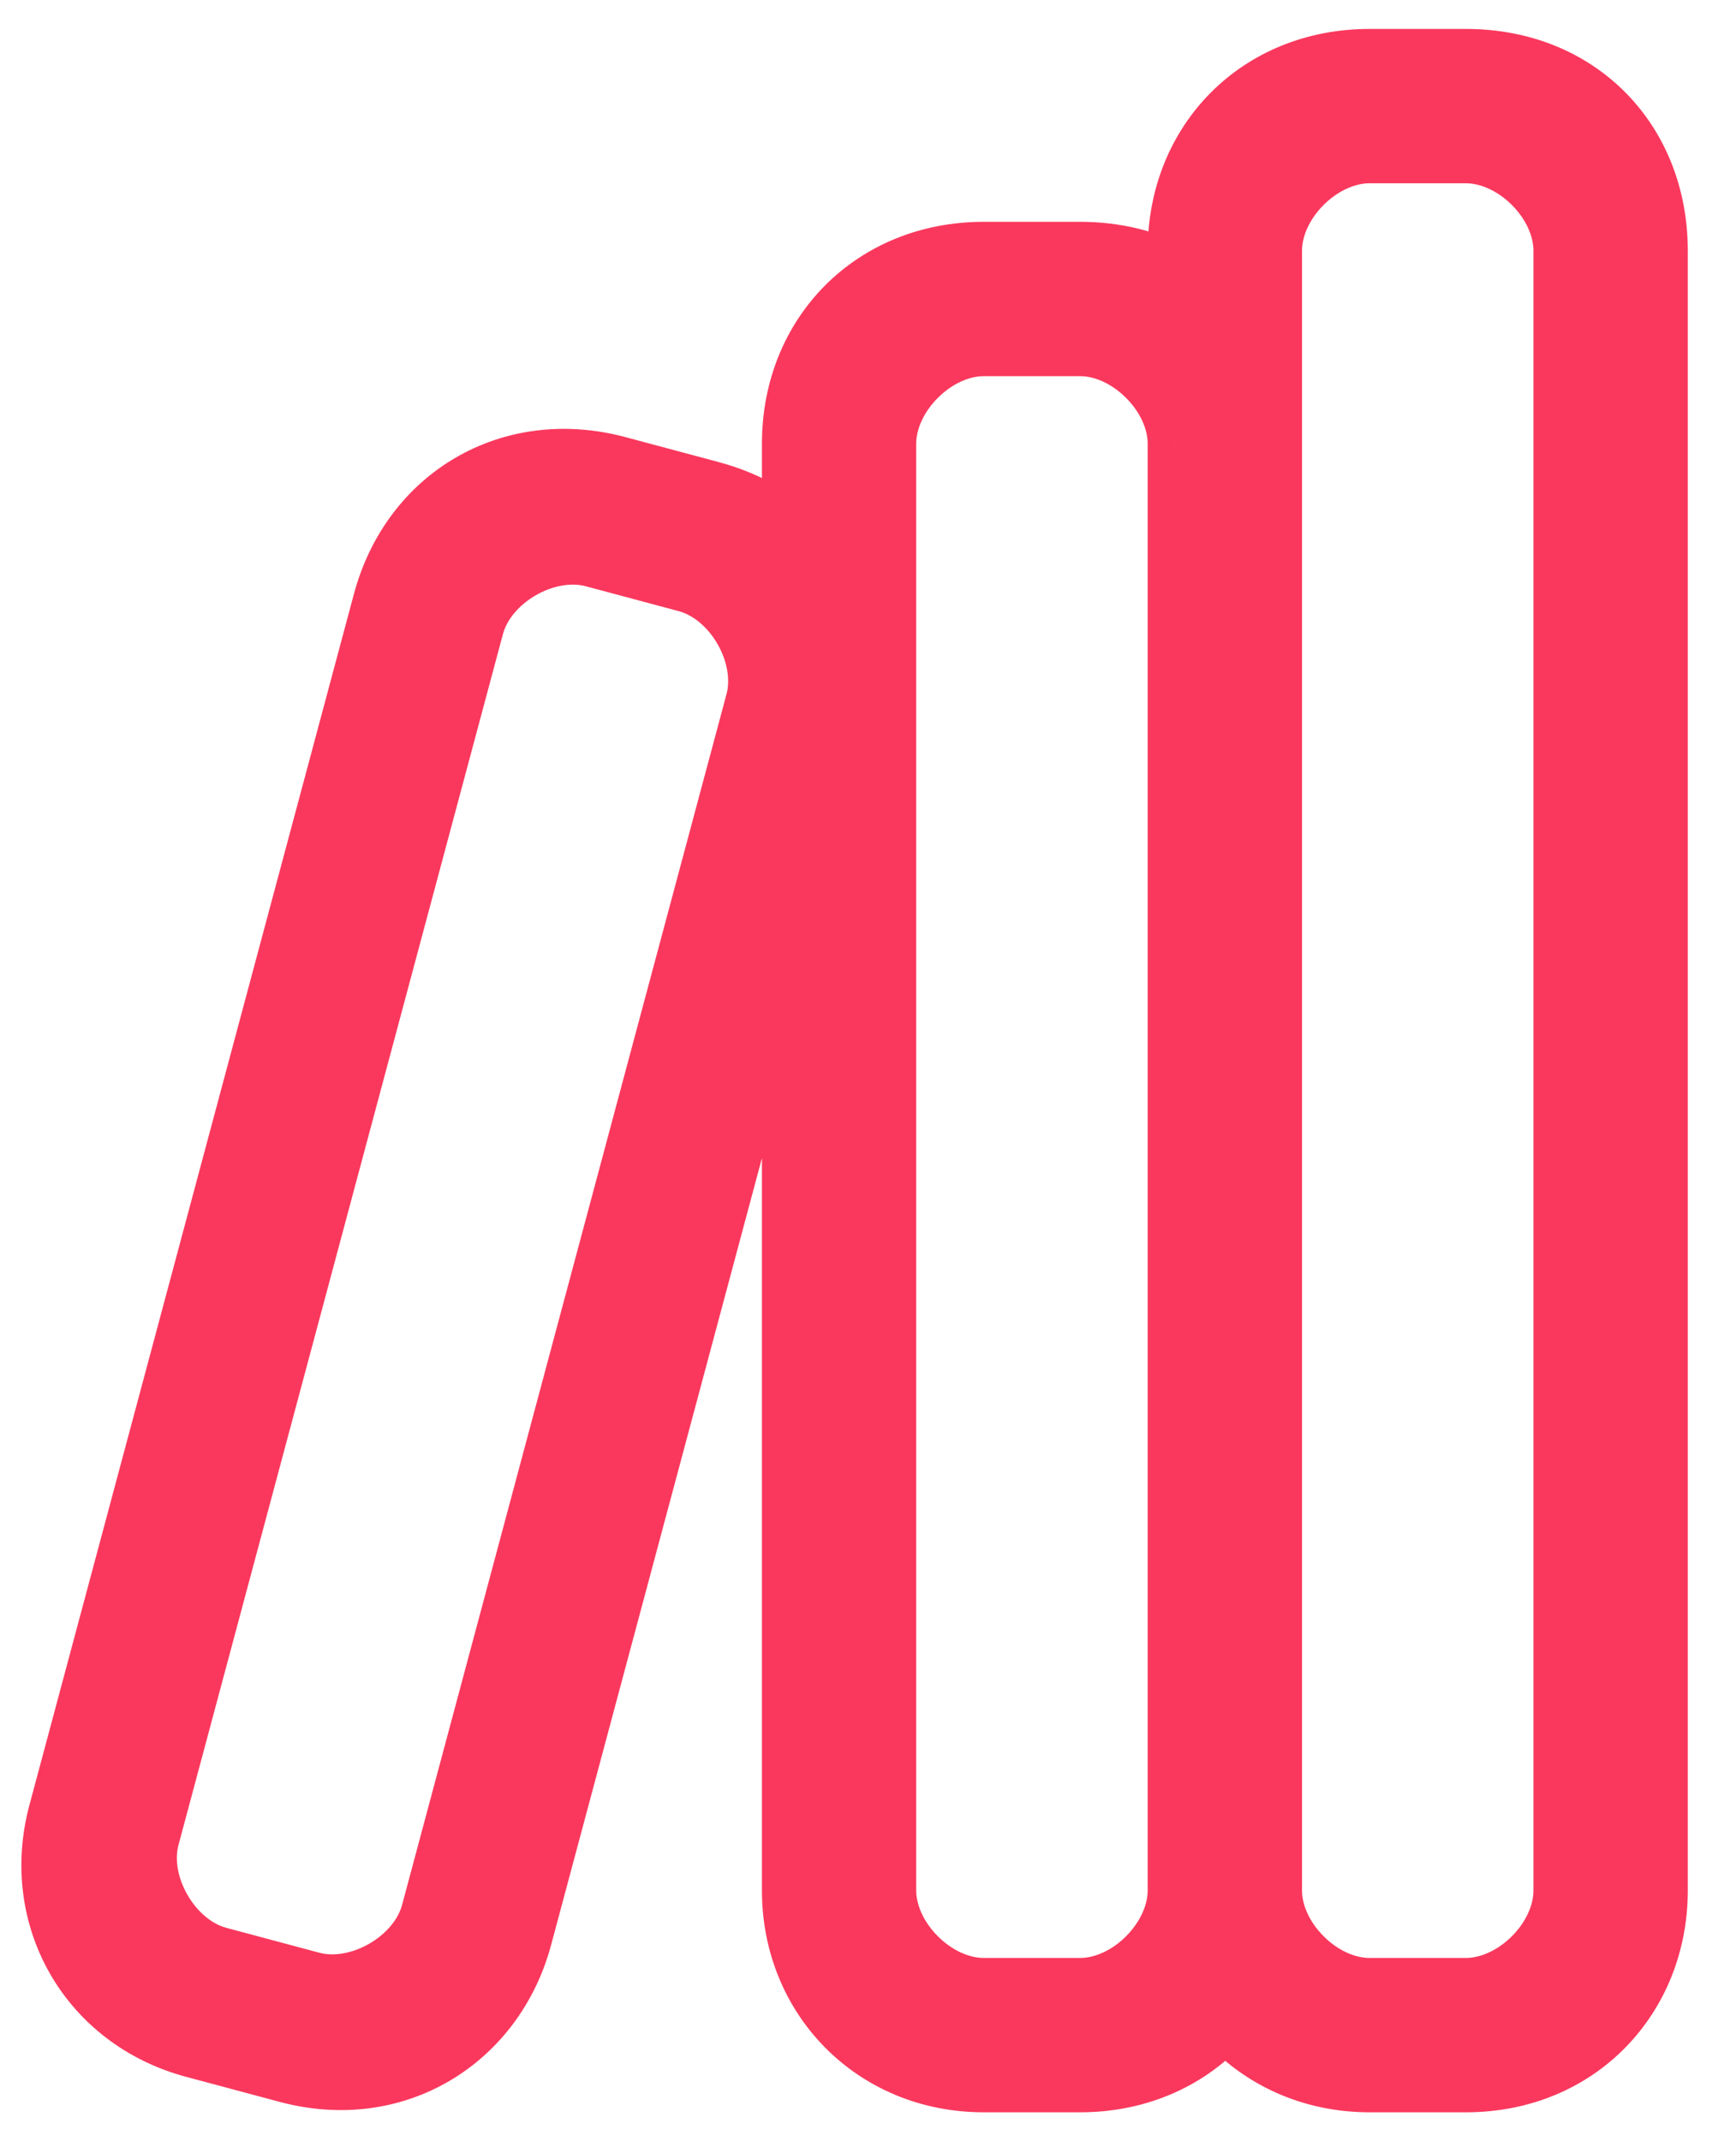 <svg width="30" height="37" viewBox="0 0 30 37" fill="none" xmlns="http://www.w3.org/2000/svg">
<mask id="path-1-outside-1" maskUnits="userSpaceOnUse" x="-0.13" y="0" width="30" height="37" fill="black">
<rect fill="white" x="-0.13" width="30" height="37"/>
<path fill-rule="evenodd" clip-rule="evenodd" d="M23.667 36H25.333C27.287 36 28.667 34.522 28.667 32.667V4.333C28.667 2.419 27.287 1 25.333 1H23.667C21.74 1 20.333 2.432 20.333 4.333V4.736C19.853 4.478 19.289 4.333 18.667 4.333H17C15.073 4.333 13.667 5.766 13.667 7.667V9.172C13.291 8.855 12.829 8.612 12.291 8.468L10.682 8.037C8.82 7.538 7.091 8.558 6.599 10.394L0.991 31.322C0.506 33.133 1.512 34.913 3.348 35.405L4.958 35.836C6.845 36.342 8.56 35.271 9.041 33.479L13.667 16.215V32.667C13.667 34.542 15.099 36 17 36H18.667C19.704 36 20.579 35.583 21.172 34.915C21.773 35.586 22.653 36 23.667 36ZM20.333 7.664V32.667C20.333 32.668 20.333 32.669 20.333 32.669C20.332 33.502 19.499 34.333 18.667 34.333H17C16.167 34.333 15.333 33.5 15.333 32.667V7.667C15.333 6.833 16.167 6 17 6H18.667C19.499 6 20.331 6.831 20.333 7.664ZM22 32.669C22.001 33.501 22.834 34.333 23.667 34.333H25.333C26.167 34.333 27 33.5 27 32.667V4.333C27 3.5 26.167 2.667 25.333 2.667H23.667C22.833 2.667 22 3.5 22 4.333V7.663C22 7.664 22 7.665 22 7.667L22 32.667L22 32.667C22 32.667 22 32.668 22 32.669ZM8.209 10.825L2.601 31.754C2.386 32.559 2.975 33.579 3.78 33.795L5.39 34.226C6.195 34.442 7.215 33.853 7.431 33.048L13.039 12.119C13.254 11.314 12.665 10.294 11.86 10.078L10.25 9.647C9.445 9.431 8.425 10.02 8.209 10.825Z"/>
</mask>
<path fill-rule="evenodd" clip-rule="evenodd" d="M23.667 36H25.333C27.287 36 28.667 34.522 28.667 32.667V4.333C28.667 2.419 27.287 1 25.333 1H23.667C21.74 1 20.333 2.432 20.333 4.333V4.736C19.853 4.478 19.289 4.333 18.667 4.333H17C15.073 4.333 13.667 5.766 13.667 7.667V9.172C13.291 8.855 12.829 8.612 12.291 8.468L10.682 8.037C8.82 7.538 7.091 8.558 6.599 10.394L0.991 31.322C0.506 33.133 1.512 34.913 3.348 35.405L4.958 35.836C6.845 36.342 8.56 35.271 9.041 33.479L13.667 16.215V32.667C13.667 34.542 15.099 36 17 36H18.667C19.704 36 20.579 35.583 21.172 34.915C21.773 35.586 22.653 36 23.667 36ZM20.333 7.664V32.667C20.333 32.668 20.333 32.669 20.333 32.669C20.332 33.502 19.499 34.333 18.667 34.333H17C16.167 34.333 15.333 33.5 15.333 32.667V7.667C15.333 6.833 16.167 6 17 6H18.667C19.499 6 20.331 6.831 20.333 7.664ZM22 32.669C22.001 33.501 22.834 34.333 23.667 34.333H25.333C26.167 34.333 27 33.5 27 32.667V4.333C27 3.5 26.167 2.667 25.333 2.667H23.667C22.833 2.667 22 3.5 22 4.333V7.663C22 7.664 22 7.665 22 7.667L22 32.667L22 32.667C22 32.667 22 32.668 22 32.669ZM8.209 10.825L2.601 31.754C2.386 32.559 2.975 33.579 3.78 33.795L5.39 34.226C6.195 34.442 7.215 33.853 7.431 33.048L13.039 12.119C13.254 11.314 12.665 10.294 11.86 10.078L10.25 9.647C9.445 9.431 8.425 10.02 8.209 10.825Z" fill="#FA385D"/>
<path d="M20.333 4.736L20.096 5.176L20.833 5.573V4.736H20.333ZM13.667 9.172L13.344 9.554L14.167 10.248V9.172H13.667ZM12.291 8.468L12.162 8.951L12.291 8.468ZM10.682 8.037L10.552 8.52L10.682 8.037ZM6.599 10.394L6.116 10.264L6.599 10.394ZM0.991 31.322L1.474 31.452L1.474 31.452L0.991 31.322ZM3.348 35.405L3.219 35.888H3.219L3.348 35.405ZM4.958 35.836L4.829 36.319L4.958 35.836ZM9.041 33.479L8.558 33.35H8.558L9.041 33.479ZM13.667 16.215H14.167L13.184 16.085L13.667 16.215ZM13.667 32.667L14.167 32.667V32.667H13.667ZM21.172 34.915L21.545 34.581L21.171 34.163L20.798 34.583L21.172 34.915ZM20.333 7.664H20.833L20.833 7.662L20.333 7.664ZM20.333 32.669L20.833 32.67V32.669H20.333ZM22 32.669H21.5V32.669L22 32.669ZM22 7.667H22.5H22ZM22 32.667H21.5V32.684L21.501 32.702L22 32.667ZM22 32.667H22.5V32.649L22.499 32.631L22 32.667ZM2.601 31.754L3.084 31.883L2.601 31.754ZM8.209 10.825L8.692 10.955L8.209 10.825ZM3.78 33.795L3.65 34.278H3.65L3.78 33.795ZM5.39 34.226L5.26 34.709H5.26L5.39 34.226ZM7.431 33.048L6.948 32.918H6.948L7.431 33.048ZM13.039 12.119L12.556 11.99L13.039 12.119ZM11.86 10.078L11.731 10.561L11.86 10.078ZM10.25 9.647L10.38 9.164H10.38L10.25 9.647ZM25.333 35.5H23.667V36.5H25.333V35.5ZM28.167 32.667C28.167 34.256 27.001 35.5 25.333 35.5V36.5C27.572 36.5 29.167 34.789 29.167 32.667H28.167ZM28.167 4.333V32.667H29.167V4.333H28.167ZM25.333 1.5C27.006 1.5 28.167 2.692 28.167 4.333H29.167C29.167 2.147 27.567 0.5 25.333 0.5V1.5ZM23.667 1.5H25.333V0.5H23.667V1.5ZM20.833 4.333C20.833 2.706 22.018 1.5 23.667 1.5V0.5C21.461 0.5 19.833 2.159 19.833 4.333H20.833ZM20.833 4.736V4.333H19.833V4.736H20.833ZM20.57 4.296C20.014 3.996 19.367 3.833 18.667 3.833V4.833C19.211 4.833 19.693 4.959 20.096 5.176L20.57 4.296ZM18.667 3.833H17V4.833H18.667V3.833ZM17 3.833C14.794 3.833 13.167 5.492 13.167 7.667H14.167C14.167 6.039 15.352 4.833 17 4.833V3.833ZM13.167 7.667V9.172H14.167V7.667H13.167ZM13.989 8.79C13.555 8.423 13.025 8.147 12.421 7.985L12.162 8.951C12.632 9.077 13.028 9.287 13.344 9.554L13.989 8.79ZM12.421 7.985L10.811 7.554L10.552 8.52L12.162 8.951L12.421 7.985ZM10.811 7.554C8.68 6.983 6.679 8.164 6.116 10.264L7.082 10.523C7.503 8.951 8.96 8.093 10.552 8.52L10.811 7.554ZM6.116 10.264L0.508 31.193L1.474 31.452L7.082 10.523L6.116 10.264ZM0.508 31.193C-0.048 33.268 1.113 35.324 3.219 35.888L3.478 34.922C1.911 34.502 1.06 32.999 1.474 31.452L0.508 31.193ZM3.219 35.888L4.829 36.319L5.088 35.353L3.478 34.922L3.219 35.888ZM4.829 36.319C6.991 36.899 8.974 35.658 9.524 33.608L8.558 33.35C8.146 34.885 6.698 35.785 5.088 35.353L4.829 36.319ZM9.524 33.608L14.15 16.344L13.184 16.085L8.558 33.35L9.524 33.608ZM13.167 16.215V32.667H14.167V16.215H13.167ZM13.167 32.667C13.167 34.815 14.82 36.5 17 36.5V35.5C15.378 35.5 14.167 34.268 14.167 32.667L13.167 32.667ZM17 36.5H18.667V35.5H17V36.5ZM18.667 36.5C19.843 36.5 20.856 36.025 21.546 35.247L20.798 34.583C20.302 35.142 19.564 35.5 18.667 35.5V36.5ZM23.667 35.5C22.794 35.5 22.05 35.145 21.545 34.581L20.8 35.248C21.497 36.026 22.513 36.5 23.667 36.5V35.5ZM20.833 32.667V7.664H19.833V32.667H20.833ZM20.833 32.669C20.833 32.669 20.833 32.668 20.833 32.667C20.833 32.667 20.833 32.667 20.833 32.667H19.833C19.833 32.667 19.833 32.668 19.833 32.669C19.833 32.669 19.833 32.669 19.833 32.669H20.833ZM19.833 32.668C19.833 32.922 19.7 33.218 19.458 33.46C19.216 33.702 18.92 33.833 18.667 33.833V34.833C19.245 34.833 19.782 34.549 20.165 34.167C20.547 33.785 20.832 33.249 20.833 32.67L19.833 32.668ZM18.667 33.833H17V34.833H18.667V33.833ZM17 33.833C16.746 33.833 16.45 33.701 16.208 33.459C15.965 33.217 15.833 32.921 15.833 32.667H14.833C14.833 33.246 15.118 33.783 15.501 34.166C15.883 34.549 16.421 34.833 17 34.833V33.833ZM15.833 32.667V7.667H14.833V32.667H15.833ZM15.833 7.667C15.833 7.413 15.965 7.117 16.208 6.874C16.45 6.632 16.746 6.5 17 6.5V5.5C16.421 5.5 15.883 5.785 15.501 6.167C15.118 6.55 14.833 7.087 14.833 7.667H15.833ZM17 6.5H18.667V5.5H17V6.5ZM18.667 6.5C18.92 6.5 19.216 6.632 19.458 6.874C19.7 7.115 19.833 7.411 19.833 7.665L20.833 7.662C20.832 7.084 20.547 6.548 20.165 6.166C19.782 5.784 19.245 5.5 18.667 5.5V6.5ZM21.5 32.669C21.501 33.248 21.786 33.785 22.168 34.167C22.551 34.549 23.088 34.833 23.667 34.833V33.833C23.413 33.833 23.117 33.702 22.875 33.459C22.633 33.218 22.5 32.922 22.5 32.668L21.5 32.669ZM23.667 34.833H25.333V33.833H23.667V34.833ZM25.333 34.833C25.913 34.833 26.45 34.549 26.833 34.166C27.215 33.783 27.5 33.246 27.5 32.667H26.5C26.5 32.921 26.368 33.217 26.126 33.459C25.883 33.701 25.587 33.833 25.333 33.833V34.833ZM27.5 32.667V4.333H26.5V32.667H27.5ZM27.5 4.333C27.5 3.754 27.215 3.217 26.833 2.834C26.45 2.451 25.913 2.167 25.333 2.167V3.167C25.587 3.167 25.883 3.299 26.126 3.541C26.368 3.783 26.5 4.079 26.5 4.333H27.5ZM25.333 2.167H23.667V3.167H25.333V2.167ZM23.667 2.167C23.087 2.167 22.55 2.451 22.167 2.834C21.785 3.217 21.5 3.754 21.5 4.333H22.5C22.5 4.079 22.632 3.783 22.874 3.541C23.117 3.299 23.413 3.167 23.667 3.167V2.167ZM21.5 4.333V7.663H22.5V4.333H21.5ZM22.5 7.667C22.5 7.666 22.5 7.665 22.5 7.664C22.5 7.664 22.5 7.663 22.5 7.663H21.5C21.5 7.664 21.5 7.664 21.5 7.665C21.5 7.666 21.5 7.666 21.5 7.667H22.5ZM22.5 32.667L22.5 7.667H21.5L21.5 32.667H22.5ZM22.499 32.631L22.499 32.631L21.501 32.702L21.501 32.702L22.499 32.631ZM22.5 32.669C22.5 32.669 22.5 32.669 22.5 32.669C22.5 32.669 22.5 32.669 22.5 32.669C22.5 32.669 22.5 32.669 22.5 32.669C22.5 32.669 22.5 32.669 22.5 32.669C22.5 32.669 22.5 32.669 22.5 32.669V32.669C22.5 32.669 22.5 32.669 22.5 32.669C22.5 32.669 22.5 32.669 22.5 32.669C22.5 32.669 22.5 32.669 22.5 32.669C22.5 32.669 22.5 32.669 22.5 32.669C22.5 32.669 22.5 32.669 22.5 32.669C22.5 32.669 22.5 32.669 22.5 32.669C22.5 32.669 22.5 32.669 22.5 32.669C22.5 32.669 22.5 32.669 22.5 32.669C22.5 32.669 22.5 32.669 22.5 32.669C22.5 32.669 22.5 32.669 22.5 32.669C22.5 32.669 22.5 32.669 22.5 32.669V32.669C22.5 32.669 22.5 32.669 22.5 32.669C22.5 32.669 22.5 32.669 22.5 32.669C22.5 32.669 22.5 32.669 22.5 32.669C22.5 32.669 22.5 32.669 22.5 32.669C22.5 32.669 22.5 32.669 22.5 32.669C22.5 32.669 22.5 32.669 22.5 32.669C22.5 32.669 22.5 32.669 22.5 32.669C22.5 32.669 22.5 32.669 22.5 32.669C22.5 32.669 22.5 32.669 22.5 32.669C22.5 32.669 22.5 32.669 22.5 32.669C22.5 32.669 22.5 32.669 22.5 32.669V32.669C22.5 32.669 22.5 32.669 22.5 32.669C22.5 32.668 22.5 32.668 22.5 32.668C22.5 32.668 22.5 32.668 22.5 32.668C22.5 32.668 22.5 32.668 22.5 32.668C22.5 32.668 22.5 32.668 22.5 32.668C22.5 32.668 22.5 32.668 22.5 32.668C22.5 32.668 22.5 32.668 22.5 32.668C22.5 32.668 22.5 32.668 22.5 32.668C22.5 32.668 22.5 32.668 22.5 32.668C22.5 32.668 22.5 32.668 22.5 32.668C22.5 32.668 22.5 32.668 22.5 32.668V32.668C22.5 32.668 22.5 32.668 22.5 32.668C22.5 32.668 22.5 32.668 22.5 32.668C22.5 32.668 22.5 32.668 22.5 32.668C22.5 32.668 22.5 32.668 22.5 32.668C22.5 32.668 22.5 32.668 22.5 32.668C22.5 32.668 22.5 32.668 22.5 32.668C22.5 32.668 22.5 32.668 22.5 32.668C22.5 32.668 22.5 32.668 22.5 32.668C22.5 32.668 22.5 32.668 22.5 32.668C22.5 32.668 22.5 32.668 22.5 32.668C22.5 32.668 22.5 32.668 22.5 32.668V32.668C22.5 32.668 22.5 32.668 22.5 32.668C22.5 32.668 22.5 32.668 22.5 32.668C22.5 32.668 22.5 32.668 22.5 32.668C22.5 32.668 22.5 32.668 22.5 32.668C22.5 32.668 22.5 32.668 22.5 32.668C22.5 32.668 22.5 32.668 22.5 32.668C22.5 32.668 22.5 32.668 22.5 32.668C22.5 32.668 22.5 32.668 22.5 32.668C22.5 32.668 22.5 32.668 22.5 32.668C22.5 32.668 22.5 32.668 22.5 32.668C22.5 32.668 22.5 32.668 22.5 32.668V32.668C22.5 32.668 22.5 32.668 22.5 32.668C22.5 32.668 22.5 32.668 22.5 32.668C22.5 32.668 22.5 32.668 22.5 32.668C22.5 32.668 22.5 32.668 22.5 32.668C22.5 32.668 22.5 32.668 22.5 32.668C22.5 32.668 22.5 32.668 22.5 32.668C22.5 32.668 22.5 32.668 22.5 32.668C22.5 32.668 22.5 32.668 22.5 32.668C22.5 32.668 22.5 32.668 22.5 32.668C22.5 32.668 22.5 32.668 22.5 32.668C22.5 32.668 22.5 32.668 22.5 32.668V32.668C22.5 32.668 22.5 32.668 22.5 32.668C22.5 32.668 22.5 32.668 22.5 32.668C22.5 32.668 22.5 32.668 22.5 32.668C22.5 32.668 22.5 32.668 22.5 32.668C22.5 32.668 22.5 32.668 22.5 32.668C22.5 32.668 22.5 32.668 22.5 32.668C22.5 32.668 22.5 32.668 22.5 32.668C22.5 32.668 22.5 32.668 22.5 32.668C22.5 32.668 22.5 32.668 22.5 32.668C22.5 32.668 22.5 32.668 22.5 32.668C22.5 32.668 22.5 32.668 22.5 32.668V32.668C22.5 32.668 22.5 32.668 22.5 32.668C22.5 32.668 22.5 32.668 22.5 32.668C22.5 32.668 22.5 32.668 22.5 32.668C22.5 32.668 22.5 32.668 22.5 32.668C22.5 32.668 22.5 32.668 22.5 32.668C22.5 32.668 22.5 32.668 22.5 32.668C22.5 32.668 22.5 32.668 22.5 32.668C22.5 32.668 22.5 32.668 22.5 32.668C22.5 32.668 22.5 32.668 22.5 32.668C22.5 32.668 22.5 32.668 22.5 32.668C22.5 32.668 22.5 32.668 22.5 32.668V32.668C22.5 32.668 22.5 32.668 22.5 32.668C22.5 32.668 22.5 32.668 22.5 32.668C22.5 32.668 22.5 32.668 22.5 32.668C22.5 32.668 22.5 32.668 22.5 32.668C22.5 32.668 22.5 32.668 22.5 32.668C22.5 32.668 22.5 32.668 22.5 32.668C22.5 32.668 22.5 32.668 22.5 32.668C22.5 32.668 22.5 32.668 22.5 32.668C22.5 32.668 22.5 32.668 22.5 32.668C22.5 32.668 22.5 32.668 22.5 32.668C22.5 32.668 22.5 32.668 22.5 32.668V32.668C22.5 32.668 22.5 32.668 22.5 32.668C22.5 32.668 22.5 32.668 22.5 32.668C22.5 32.668 22.5 32.668 22.5 32.668C22.5 32.668 22.5 32.668 22.5 32.668C22.5 32.668 22.5 32.668 22.5 32.668C22.5 32.668 22.5 32.668 22.5 32.668C22.5 32.668 22.5 32.668 22.5 32.668C22.5 32.668 22.5 32.668 22.5 32.668C22.5 32.668 22.5 32.668 22.5 32.668C22.5 32.668 22.5 32.668 22.5 32.668C22.5 32.668 22.5 32.668 22.5 32.668V32.668C22.5 32.668 22.5 32.668 22.5 32.668C22.5 32.668 22.5 32.668 22.5 32.668C22.5 32.668 22.5 32.668 22.5 32.668C22.5 32.668 22.5 32.668 22.5 32.668C22.5 32.668 22.5 32.668 22.5 32.668C22.5 32.668 22.5 32.668 22.5 32.668C22.5 32.668 22.5 32.668 22.5 32.668C22.5 32.668 22.5 32.668 22.5 32.668C22.5 32.668 22.5 32.668 22.5 32.668C22.5 32.668 22.5 32.668 22.5 32.668V32.668C22.5 32.668 22.5 32.668 22.5 32.668C22.5 32.668 22.5 32.668 22.5 32.668C22.5 32.668 22.5 32.668 22.5 32.668C22.5 32.668 22.5 32.668 22.5 32.668C22.5 32.668 22.5 32.668 22.5 32.668C22.5 32.668 22.5 32.668 22.5 32.668C22.5 32.668 22.5 32.668 22.5 32.668C22.5 32.668 22.5 32.668 22.5 32.668C22.5 32.668 22.5 32.668 22.5 32.668C22.5 32.668 22.5 32.668 22.5 32.668C22.5 32.668 22.5 32.668 22.5 32.668V32.668C22.5 32.668 22.5 32.668 22.5 32.668C22.5 32.668 22.5 32.668 22.5 32.668C22.5 32.668 22.5 32.668 22.5 32.668C22.5 32.668 22.5 32.668 22.5 32.668C22.5 32.668 22.5 32.668 22.5 32.668C22.5 32.668 22.5 32.668 22.5 32.668C22.5 32.668 22.5 32.668 22.5 32.668C22.5 32.668 22.5 32.668 22.5 32.668C22.5 32.668 22.5 32.668 22.5 32.668C22.5 32.668 22.5 32.668 22.5 32.668C22.5 32.668 22.5 32.668 22.5 32.668V32.668C22.5 32.668 22.5 32.668 22.5 32.668C22.5 32.668 22.5 32.668 22.5 32.668C22.5 32.668 22.5 32.668 22.5 32.668C22.5 32.668 22.5 32.668 22.5 32.668C22.5 32.668 22.5 32.668 22.5 32.668C22.5 32.668 22.5 32.668 22.5 32.668C22.5 32.668 22.5 32.668 22.5 32.668C22.5 32.668 22.5 32.668 22.5 32.668C22.5 32.668 22.5 32.668 22.5 32.668C22.5 32.668 22.5 32.668 22.5 32.668C22.5 32.668 22.5 32.668 22.5 32.668V32.668C22.5 32.668 22.5 32.668 22.5 32.668C22.5 32.668 22.5 32.668 22.5 32.668C22.5 32.668 22.5 32.668 22.5 32.668C22.5 32.668 22.5 32.668 22.5 32.668C22.5 32.668 22.5 32.668 22.5 32.668C22.5 32.668 22.5 32.668 22.5 32.668C22.5 32.668 22.5 32.668 22.5 32.668C22.5 32.668 22.5 32.668 22.5 32.668C22.5 32.668 22.5 32.668 22.5 32.668C22.5 32.668 22.5 32.668 22.5 32.668C22.5 32.668 22.5 32.668 22.5 32.668V32.668C22.5 32.668 22.5 32.668 22.5 32.668C22.5 32.668 22.5 32.668 22.5 32.668C22.5 32.668 22.5 32.668 22.5 32.668C22.5 32.668 22.5 32.668 22.5 32.668C22.5 32.668 22.5 32.668 22.5 32.668C22.5 32.668 22.5 32.668 22.5 32.668C22.5 32.668 22.5 32.668 22.5 32.668C22.5 32.668 22.5 32.668 22.5 32.668C22.5 32.668 22.5 32.668 22.5 32.668C22.5 32.668 22.5 32.668 22.5 32.668C22.5 32.668 22.5 32.668 22.5 32.668V32.668C22.5 32.668 22.5 32.668 22.5 32.668C22.5 32.668 22.5 32.668 22.5 32.668C22.5 32.668 22.5 32.668 22.5 32.668C22.5 32.668 22.5 32.668 22.5 32.668C22.5 32.668 22.5 32.668 22.5 32.668C22.5 32.668 22.5 32.668 22.5 32.668C22.5 32.668 22.5 32.668 22.5 32.668C22.5 32.668 22.5 32.668 22.5 32.668C22.5 32.668 22.5 32.668 22.5 32.668C22.5 32.668 22.5 32.668 22.5 32.668C22.5 32.668 22.5 32.668 22.5 32.668V32.668C22.5 32.668 22.5 32.668 22.5 32.668C22.5 32.668 22.5 32.668 22.5 32.668C22.5 32.668 22.5 32.668 22.5 32.668C22.5 32.668 22.5 32.668 22.5 32.668C22.5 32.668 22.5 32.668 22.5 32.668C22.5 32.668 22.5 32.668 22.5 32.668C22.5 32.668 22.5 32.668 22.5 32.668C22.5 32.668 22.5 32.668 22.5 32.668C22.5 32.668 22.5 32.668 22.5 32.668C22.5 32.668 22.5 32.668 22.5 32.668C22.5 32.668 22.5 32.668 22.5 32.668V32.668C22.5 32.668 22.5 32.668 22.5 32.668C22.5 32.668 22.5 32.668 22.5 32.668C22.5 32.668 22.5 32.668 22.5 32.668C22.5 32.668 22.5 32.668 22.5 32.668C22.5 32.668 22.5 32.668 22.5 32.668C22.5 32.668 22.5 32.668 22.5 32.668C22.5 32.668 22.5 32.668 22.5 32.668C22.5 32.668 22.5 32.668 22.5 32.668C22.5 32.668 22.5 32.668 22.5 32.668C22.5 32.668 22.5 32.668 22.5 32.668C22.5 32.668 22.5 32.668 22.5 32.668V32.668C22.5 32.668 22.5 32.668 22.5 32.668C22.5 32.668 22.5 32.668 22.5 32.668C22.5 32.668 22.5 32.668 22.5 32.668C22.5 32.668 22.5 32.668 22.5 32.668C22.5 32.668 22.5 32.668 22.5 32.668C22.5 32.668 22.5 32.668 22.5 32.668C22.5 32.668 22.5 32.668 22.5 32.668C22.5 32.668 22.5 32.668 22.5 32.668C22.5 32.668 22.5 32.668 22.5 32.668C22.5 32.668 22.5 32.668 22.5 32.668C22.5 32.668 22.5 32.668 22.5 32.668V32.668C22.5 32.668 22.5 32.668 22.5 32.668C22.5 32.668 22.5 32.668 22.5 32.668C22.5 32.668 22.5 32.668 22.5 32.668C22.5 32.668 22.5 32.668 22.5 32.668C22.5 32.668 22.5 32.668 22.5 32.668C22.5 32.668 22.5 32.668 22.5 32.668C22.5 32.668 22.5 32.668 22.5 32.668C22.5 32.668 22.5 32.668 22.5 32.668C22.5 32.668 22.5 32.668 22.5 32.668C22.5 32.668 22.5 32.668 22.5 32.668V32.668C22.5 32.668 22.5 32.668 22.5 32.668C22.5 32.668 22.5 32.668 22.5 32.668C22.5 32.668 22.5 32.668 22.5 32.668C22.5 32.668 22.5 32.668 22.5 32.668C22.5 32.668 22.5 32.668 22.5 32.668C22.5 32.668 22.5 32.668 22.5 32.668C22.5 32.668 22.5 32.668 22.5 32.668C22.5 32.668 22.5 32.668 22.5 32.668C22.5 32.668 22.5 32.668 22.5 32.668C22.5 32.668 22.5 32.668 22.5 32.668C22.5 32.668 22.5 32.668 22.5 32.668V32.668C22.5 32.668 22.5 32.668 22.5 32.668C22.5 32.668 22.5 32.668 22.5 32.668C22.5 32.668 22.5 32.668 22.5 32.668C22.5 32.668 22.5 32.668 22.5 32.668C22.5 32.668 22.5 32.668 22.5 32.668C22.5 32.668 22.5 32.668 22.5 32.668C22.5 32.668 22.5 32.668 22.5 32.668C22.5 32.668 22.5 32.668 22.5 32.668C22.5 32.668 22.5 32.668 22.5 32.668C22.5 32.668 22.5 32.667 22.5 32.667C22.5 32.667 22.5 32.667 22.5 32.667V32.667C22.5 32.667 22.5 32.667 22.5 32.667C22.5 32.667 22.5 32.667 22.5 32.667C22.5 32.667 22.5 32.667 22.5 32.667C22.5 32.667 22.5 32.667 22.5 32.667C22.5 32.667 22.5 32.667 22.5 32.667C22.5 32.667 22.5 32.667 22.5 32.667C22.5 32.667 22.5 32.667 22.5 32.667C22.5 32.667 22.5 32.667 22.5 32.667C22.5 32.667 22.5 32.667 22.5 32.667C22.5 32.667 22.5 32.667 22.5 32.667C22.5 32.667 22.5 32.667 22.5 32.667V32.667C22.5 32.667 22.5 32.667 22.5 32.667C22.5 32.667 22.5 32.667 22.5 32.667C22.5 32.667 22.5 32.667 22.5 32.667C22.5 32.667 22.5 32.667 22.5 32.667C22.5 32.667 22.5 32.667 22.5 32.667C22.5 32.667 22.5 32.667 22.5 32.667C22.5 32.667 22.5 32.667 22.5 32.667C22.5 32.667 22.5 32.667 22.5 32.667C22.5 32.667 22.5 32.667 22.5 32.667C22.5 32.667 22.5 32.667 22.5 32.667C22.5 32.667 22.5 32.667 22.5 32.667V32.667C22.5 32.667 22.5 32.667 22.5 32.667C22.5 32.667 22.5 32.667 22.5 32.667C22.5 32.667 22.5 32.667 22.5 32.667C22.5 32.667 22.5 32.667 22.5 32.667C22.5 32.667 22.5 32.667 22.5 32.667C22.5 32.667 22.5 32.667 22.5 32.667C22.5 32.667 22.5 32.667 22.5 32.667C22.5 32.667 22.5 32.667 22.5 32.667C22.5 32.667 22.5 32.667 22.5 32.667C22.5 32.667 22.5 32.667 22.5 32.667C22.5 32.667 22.5 32.667 22.5 32.667V32.667C22.5 32.667 22.5 32.667 22.5 32.667C22.5 32.667 22.5 32.667 22.5 32.667C22.5 32.667 22.5 32.667 22.5 32.667C22.5 32.667 22.5 32.667 22.5 32.667C22.5 32.667 22.5 32.667 22.5 32.667C22.5 32.667 22.5 32.667 22.5 32.667C22.5 32.667 22.5 32.667 22.5 32.667C22.5 32.667 22.5 32.667 22.5 32.667C22.5 32.667 22.5 32.667 22.5 32.667C22.5 32.667 22.5 32.667 22.5 32.667C22.5 32.667 22.5 32.667 22.5 32.667V32.667C22.5 32.667 22.5 32.667 22.5 32.667C22.5 32.667 22.5 32.667 22.5 32.667C22.5 32.667 22.5 32.667 22.5 32.667C22.5 32.667 22.5 32.667 22.5 32.667C22.5 32.667 22.5 32.667 22.5 32.667C22.5 32.667 22.5 32.667 22.5 32.667C22.5 32.667 22.5 32.667 22.5 32.667C22.5 32.667 22.5 32.667 22.5 32.667C22.5 32.667 22.5 32.667 22.5 32.667C22.5 32.667 22.5 32.667 22.5 32.667C22.5 32.667 22.5 32.667 22.5 32.667V32.667C22.5 32.667 22.5 32.667 22.5 32.667C22.5 32.667 22.5 32.667 22.5 32.667C22.5 32.667 22.5 32.667 22.5 32.667C22.5 32.667 22.5 32.667 22.5 32.667C22.5 32.667 22.5 32.667 22.5 32.667C22.5 32.667 22.5 32.667 22.5 32.667C22.5 32.667 22.5 32.667 22.5 32.667C22.5 32.667 22.5 32.667 22.5 32.667C22.5 32.667 22.5 32.667 22.5 32.667C22.5 32.667 22.5 32.667 22.5 32.667C22.5 32.667 22.5 32.667 22.5 32.667V32.667C22.5 32.667 22.5 32.667 22.5 32.667C22.5 32.667 22.5 32.667 22.5 32.667C22.5 32.667 22.5 32.667 22.5 32.667C22.5 32.667 22.5 32.667 22.5 32.667C22.5 32.667 22.5 32.667 22.5 32.667C22.5 32.667 22.5 32.667 22.5 32.667C22.5 32.667 22.5 32.667 22.5 32.667C22.5 32.667 22.5 32.667 22.5 32.667C22.5 32.667 22.5 32.667 22.5 32.667C22.5 32.667 22.5 32.667 22.5 32.667C22.5 32.667 22.5 32.667 22.5 32.667V32.667C22.5 32.667 22.5 32.667 22.5 32.667C22.5 32.667 22.5 32.667 22.5 32.667C22.5 32.667 22.5 32.667 22.5 32.667C22.5 32.667 22.5 32.667 22.5 32.667C22.5 32.667 22.5 32.667 22.5 32.667C22.5 32.667 22.5 32.667 22.5 32.667C22.5 32.667 22.5 32.667 22.5 32.667C22.5 32.667 22.5 32.667 22.5 32.667C22.5 32.667 22.5 32.667 22.5 32.667C22.5 32.667 22.5 32.667 22.5 32.667C22.5 32.667 22.5 32.667 22.5 32.667V32.667C22.5 32.667 22.5 32.667 22.5 32.667C22.5 32.667 22.5 32.667 22.5 32.667C22.5 32.667 22.5 32.667 22.5 32.667C22.5 32.667 22.5 32.667 22.5 32.667C22.5 32.667 22.5 32.667 22.5 32.667C22.5 32.667 22.5 32.667 22.5 32.667C22.5 32.667 22.5 32.667 22.5 32.667C22.5 32.667 22.5 32.667 22.5 32.667C22.5 32.667 22.5 32.667 22.5 32.667C22.5 32.667 22.5 32.667 22.5 32.667V32.667C22.5 32.667 22.5 32.667 22.5 32.667C22.5 32.667 22.5 32.667 22.5 32.667C22.5 32.667 22.5 32.667 22.5 32.667C22.5 32.667 22.5 32.667 22.5 32.667C22.5 32.667 22.5 32.667 22.5 32.667C22.5 32.667 22.5 32.667 22.5 32.667C22.5 32.667 22.5 32.667 22.5 32.667C22.5 32.667 22.5 32.667 22.5 32.667C22.5 32.667 22.5 32.667 22.5 32.667C22.5 32.667 22.5 32.667 22.5 32.667C22.5 32.667 22.5 32.667 22.5 32.667V32.667C22.5 32.667 22.5 32.667 22.5 32.667C22.5 32.667 22.5 32.667 22.5 32.667C22.5 32.667 22.5 32.667 22.5 32.667C22.5 32.667 22.5 32.667 22.5 32.667C22.5 32.667 22.5 32.667 22.5 32.667C22.5 32.667 22.5 32.667 22.5 32.667C22.5 32.667 22.5 32.667 22.5 32.667C22.5 32.667 22.5 32.667 22.5 32.667C22.5 32.667 22.5 32.667 22.5 32.667C22.5 32.667 22.5 32.667 22.5 32.667C22.5 32.667 22.5 32.667 22.5 32.667V32.667C22.5 32.667 22.5 32.667 22.5 32.667C22.5 32.667 22.5 32.667 22.5 32.667C22.5 32.667 22.5 32.667 22.5 32.667C22.5 32.667 22.5 32.667 22.5 32.667C22.5 32.667 22.5 32.667 22.5 32.667C22.5 32.667 22.5 32.667 22.5 32.667C22.5 32.667 22.5 32.667 22.5 32.667C22.5 32.667 22.5 32.667 22.5 32.667C22.5 32.667 22.5 32.667 22.5 32.667C22.5 32.667 22.5 32.667 22.5 32.667C22.5 32.667 22.5 32.667 22.5 32.667V32.667C22.5 32.667 22.5 32.667 22.5 32.667C22.5 32.667 22.5 32.667 22.5 32.667C22.5 32.667 22.5 32.667 22.5 32.667C22.5 32.667 22.5 32.667 22.5 32.667C22.5 32.667 22.5 32.667 22.5 32.667C22.5 32.667 22.5 32.667 22.5 32.667C22.5 32.667 22.5 32.667 22.5 32.667C22.5 32.667 22.5 32.667 22.5 32.667C22.5 32.667 22.5 32.667 22.5 32.667C22.5 32.667 22.5 32.667 22.5 32.667C22.5 32.667 22.5 32.667 22.5 32.667V32.667C22.5 32.667 22.5 32.667 22.5 32.667C22.5 32.667 22.5 32.667 22.5 32.667C22.5 32.667 22.5 32.667 22.5 32.667C22.5 32.667 22.5 32.667 22.5 32.667C22.5 32.667 22.5 32.667 22.5 32.667C22.5 32.667 22.5 32.667 22.5 32.667C22.5 32.667 22.5 32.667 22.5 32.667C22.5 32.667 22.5 32.667 22.5 32.667C22.5 32.667 22.5 32.667 22.5 32.667C22.5 32.667 22.5 32.667 22.5 32.667C22.5 32.667 22.5 32.667 22.5 32.667V32.667C22.5 32.667 22.5 32.667 22.5 32.667C22.5 32.667 22.5 32.667 22.5 32.667C22.5 32.667 22.5 32.667 22.5 32.667C22.5 32.667 22.5 32.667 22.5 32.667C22.5 32.667 22.5 32.667 22.5 32.667C22.5 32.667 22.5 32.667 22.5 32.667C22.5 32.667 22.5 32.667 22.5 32.667C22.5 32.667 22.5 32.667 22.5 32.667C22.5 32.667 22.5 32.667 22.5 32.667C22.5 32.667 22.5 32.667 22.5 32.667C22.5 32.667 22.5 32.667 22.5 32.667V32.667C22.5 32.667 22.5 32.667 22.5 32.667C22.5 32.667 22.5 32.667 22.5 32.667C22.5 32.667 22.5 32.667 22.5 32.667C22.5 32.667 22.5 32.667 22.5 32.667C22.5 32.667 22.5 32.667 22.5 32.667C22.5 32.667 22.5 32.667 22.5 32.667C22.5 32.667 22.5 32.667 22.5 32.667C22.5 32.667 22.5 32.667 22.5 32.667C22.5 32.667 22.5 32.667 22.5 32.667C22.5 32.667 22.5 32.667 22.5 32.667C22.5 32.667 22.5 32.667 22.5 32.667V32.667C22.5 32.667 22.5 32.667 22.5 32.667C22.5 32.667 22.5 32.667 22.5 32.667C22.5 32.667 22.5 32.667 22.5 32.667C22.5 32.667 22.5 32.667 22.5 32.667C22.5 32.667 22.5 32.667 22.5 32.667C22.5 32.667 22.5 32.667 22.5 32.667C22.5 32.667 22.5 32.667 22.5 32.667C22.5 32.667 22.5 32.667 22.5 32.667C22.5 32.667 22.5 32.667 22.5 32.667C22.5 32.667 22.5 32.667 22.5 32.667C22.5 32.667 22.5 32.667 22.5 32.667V32.667C22.5 32.667 22.5 32.667 22.5 32.667C22.5 32.667 22.5 32.667 22.5 32.667C22.5 32.667 22.5 32.667 22.5 32.667C22.5 32.667 22.5 32.667 22.5 32.667C22.5 32.667 22.5 32.667 22.5 32.667C22.5 32.667 22.5 32.667 22.5 32.667C22.5 32.667 22.5 32.667 22.5 32.667C22.5 32.667 22.5 32.667 22.5 32.667C22.5 32.667 22.5 32.667 22.5 32.667C22.5 32.667 22.5 32.667 22.5 32.667C22.5 32.667 22.5 32.667 22.5 32.667V32.667C22.5 32.667 22.5 32.667 22.5 32.667C22.5 32.667 22.5 32.667 22.5 32.667C22.5 32.667 22.5 32.667 22.5 32.667C22.5 32.667 22.5 32.667 22.5 32.667C22.5 32.667 22.5 32.667 22.5 32.667C22.5 32.667 22.5 32.667 22.5 32.667C22.5 32.667 22.5 32.667 22.5 32.667C22.5 32.667 22.5 32.667 22.5 32.667C22.5 32.667 22.5 32.667 22.5 32.667C22.5 32.667 22.5 32.667 22.5 32.667C22.5 32.667 22.5 32.667 22.5 32.667V32.667C22.5 32.667 22.5 32.667 22.5 32.667C22.5 32.667 22.5 32.667 22.5 32.667C22.5 32.667 22.5 32.667 22.5 32.667C22.5 32.667 22.5 32.667 22.5 32.667C22.5 32.667 22.5 32.667 22.5 32.667H21.5C21.5 32.667 21.5 32.667 21.5 32.667C21.5 32.667 21.5 32.667 21.5 32.667C21.5 32.667 21.5 32.667 21.5 32.667C21.5 32.667 21.5 32.667 21.5 32.667C21.5 32.667 21.5 32.667 21.5 32.667V32.667C21.5 32.667 21.5 32.667 21.5 32.667C21.5 32.667 21.5 32.667 21.5 32.667C21.5 32.667 21.5 32.667 21.5 32.667C21.5 32.667 21.5 32.667 21.5 32.667C21.5 32.667 21.5 32.667 21.5 32.667C21.5 32.667 21.5 32.667 21.5 32.667C21.5 32.667 21.5 32.667 21.5 32.667C21.5 32.667 21.5 32.667 21.5 32.667C21.5 32.667 21.5 32.667 21.5 32.667C21.5 32.667 21.5 32.667 21.5 32.667C21.5 32.667 21.5 32.667 21.5 32.667V32.667C21.5 32.667 21.5 32.667 21.5 32.667C21.5 32.667 21.5 32.667 21.5 32.667C21.5 32.667 21.5 32.667 21.5 32.667C21.5 32.667 21.5 32.667 21.5 32.667C21.5 32.667 21.5 32.667 21.5 32.667C21.5 32.667 21.5 32.667 21.5 32.667C21.5 32.667 21.5 32.667 21.5 32.667C21.5 32.667 21.5 32.667 21.5 32.667C21.5 32.667 21.5 32.667 21.5 32.667C21.5 32.667 21.5 32.667 21.5 32.667C21.5 32.667 21.5 32.667 21.5 32.667V32.667C21.5 32.667 21.5 32.667 21.5 32.667C21.5 32.667 21.5 32.667 21.5 32.667C21.5 32.667 21.5 32.667 21.5 32.667C21.5 32.667 21.5 32.667 21.5 32.667C21.5 32.667 21.5 32.667 21.5 32.667C21.5 32.667 21.5 32.667 21.5 32.667C21.5 32.667 21.5 32.667 21.5 32.667C21.5 32.667 21.5 32.667 21.5 32.667C21.5 32.667 21.5 32.667 21.5 32.667C21.5 32.667 21.5 32.667 21.5 32.667C21.5 32.667 21.5 32.667 21.5 32.667V32.667C21.5 32.667 21.5 32.667 21.5 32.667C21.5 32.667 21.5 32.667 21.5 32.667C21.5 32.667 21.5 32.667 21.5 32.667C21.5 32.667 21.5 32.667 21.5 32.667C21.5 32.667 21.5 32.667 21.5 32.667C21.5 32.667 21.5 32.667 21.5 32.667C21.5 32.667 21.5 32.667 21.5 32.667C21.5 32.667 21.5 32.667 21.5 32.667C21.5 32.667 21.5 32.667 21.5 32.667C21.5 32.667 21.5 32.667 21.5 32.667C21.5 32.667 21.5 32.667 21.5 32.667V32.667C21.5 32.667 21.5 32.667 21.5 32.667C21.5 32.667 21.5 32.667 21.5 32.667C21.5 32.667 21.5 32.667 21.5 32.667C21.5 32.667 21.5 32.667 21.5 32.667C21.5 32.667 21.5 32.667 21.5 32.667C21.5 32.667 21.5 32.667 21.5 32.667C21.5 32.667 21.5 32.667 21.5 32.667C21.5 32.667 21.5 32.667 21.5 32.667C21.5 32.667 21.5 32.667 21.5 32.667C21.5 32.667 21.5 32.667 21.5 32.667C21.5 32.667 21.5 32.667 21.5 32.667V32.667C21.5 32.667 21.5 32.667 21.5 32.667C21.5 32.667 21.5 32.667 21.5 32.667C21.5 32.667 21.5 32.667 21.5 32.667C21.5 32.667 21.5 32.667 21.5 32.667C21.5 32.667 21.5 32.667 21.5 32.667C21.5 32.667 21.5 32.667 21.5 32.667C21.5 32.667 21.5 32.667 21.5 32.667C21.5 32.667 21.5 32.667 21.5 32.667C21.5 32.667 21.5 32.667 21.5 32.667C21.5 32.667 21.5 32.667 21.5 32.667C21.5 32.667 21.5 32.667 21.5 32.667V32.667C21.5 32.667 21.5 32.667 21.5 32.667C21.5 32.667 21.5 32.667 21.5 32.667C21.5 32.667 21.5 32.667 21.5 32.667C21.5 32.667 21.5 32.667 21.5 32.667C21.5 32.667 21.5 32.667 21.5 32.667C21.5 32.667 21.5 32.667 21.5 32.667C21.5 32.667 21.5 32.667 21.5 32.667C21.5 32.667 21.5 32.667 21.5 32.667C21.5 32.667 21.5 32.667 21.5 32.667C21.5 32.667 21.5 32.667 21.5 32.667C21.5 32.667 21.5 32.667 21.5 32.667V32.667C21.5 32.667 21.5 32.667 21.5 32.667C21.5 32.667 21.5 32.667 21.5 32.667C21.5 32.667 21.5 32.667 21.5 32.667C21.5 32.667 21.5 32.667 21.5 32.667C21.5 32.667 21.5 32.667 21.5 32.667C21.5 32.667 21.5 32.667 21.5 32.667C21.5 32.667 21.5 32.667 21.5 32.667C21.5 32.667 21.5 32.667 21.5 32.667C21.5 32.667 21.5 32.667 21.5 32.667C21.5 32.667 21.5 32.667 21.5 32.667C21.5 32.667 21.5 32.667 21.5 32.667V32.667C21.5 32.667 21.5 32.667 21.5 32.667C21.5 32.667 21.5 32.667 21.5 32.667C21.5 32.667 21.5 32.667 21.5 32.667C21.5 32.667 21.5 32.667 21.5 32.667C21.5 32.667 21.5 32.667 21.5 32.667C21.5 32.667 21.5 32.667 21.5 32.667C21.5 32.667 21.5 32.667 21.5 32.667C21.5 32.667 21.5 32.667 21.5 32.667C21.5 32.667 21.5 32.667 21.5 32.667C21.5 32.667 21.5 32.667 21.5 32.667C21.5 32.667 21.5 32.667 21.5 32.667V32.667C21.5 32.667 21.5 32.667 21.5 32.667C21.5 32.667 21.5 32.667 21.5 32.667C21.5 32.667 21.5 32.667 21.5 32.667C21.5 32.667 21.5 32.667 21.5 32.667C21.5 32.667 21.5 32.667 21.5 32.667C21.5 32.667 21.5 32.667 21.5 32.667C21.5 32.667 21.5 32.667 21.5 32.667C21.5 32.667 21.5 32.667 21.5 32.667C21.5 32.667 21.5 32.667 21.5 32.667C21.5 32.667 21.5 32.667 21.5 32.667C21.5 32.667 21.5 32.667 21.5 32.667V32.667C21.5 32.667 21.5 32.667 21.5 32.667C21.5 32.667 21.5 32.667 21.5 32.667C21.5 32.667 21.5 32.667 21.5 32.667C21.5 32.667 21.5 32.667 21.5 32.667C21.5 32.667 21.5 32.667 21.5 32.667C21.5 32.667 21.5 32.667 21.5 32.667C21.5 32.667 21.5 32.667 21.5 32.667C21.5 32.667 21.5 32.667 21.5 32.667C21.5 32.667 21.5 32.667 21.5 32.667C21.5 32.667 21.5 32.667 21.5 32.667V32.667C21.5 32.667 21.5 32.667 21.5 32.667C21.5 32.667 21.5 32.667 21.5 32.667C21.5 32.667 21.5 32.667 21.5 32.667C21.5 32.667 21.5 32.667 21.5 32.667C21.5 32.667 21.5 32.667 21.5 32.667C21.5 32.667 21.5 32.667 21.5 32.667C21.5 32.667 21.5 32.667 21.5 32.667C21.5 32.667 21.5 32.667 21.5 32.667C21.5 32.667 21.5 32.667 21.5 32.667C21.5 32.667 21.5 32.667 21.5 32.667C21.5 32.667 21.5 32.667 21.5 32.667V32.667C21.5 32.667 21.5 32.667 21.5 32.667C21.5 32.667 21.5 32.667 21.5 32.667C21.5 32.667 21.5 32.667 21.5 32.667C21.5 32.667 21.5 32.667 21.5 32.667C21.5 32.667 21.5 32.667 21.5 32.667C21.5 32.667 21.5 32.667 21.5 32.667C21.5 32.667 21.5 32.667 21.5 32.667C21.5 32.667 21.5 32.667 21.5 32.667C21.5 32.667 21.5 32.667 21.5 32.667C21.5 32.667 21.5 32.667 21.5 32.667C21.5 32.667 21.5 32.667 21.5 32.667V32.667C21.5 32.667 21.5 32.667 21.5 32.667C21.5 32.667 21.5 32.667 21.5 32.667C21.5 32.667 21.5 32.667 21.5 32.667C21.5 32.667 21.5 32.667 21.5 32.667C21.5 32.667 21.5 32.667 21.5 32.667C21.5 32.667 21.5 32.667 21.5 32.667C21.5 32.667 21.5 32.667 21.5 32.667C21.5 32.667 21.5 32.667 21.5 32.667C21.5 32.667 21.5 32.667 21.5 32.667C21.5 32.667 21.5 32.667 21.5 32.667C21.5 32.667 21.5 32.667 21.5 32.667V32.667C21.5 32.667 21.5 32.667 21.5 32.667C21.5 32.667 21.5 32.667 21.5 32.667C21.5 32.667 21.5 32.667 21.5 32.667C21.5 32.667 21.5 32.667 21.5 32.667C21.5 32.667 21.5 32.667 21.5 32.667C21.5 32.667 21.5 32.667 21.5 32.667C21.5 32.667 21.5 32.667 21.5 32.667C21.5 32.667 21.5 32.667 21.5 32.667C21.5 32.667 21.5 32.667 21.5 32.667C21.5 32.667 21.5 32.667 21.5 32.667C21.5 32.667 21.5 32.667 21.5 32.667V32.667C21.5 32.667 21.5 32.667 21.5 32.667C21.5 32.667 21.5 32.667 21.5 32.667C21.5 32.667 21.5 32.667 21.5 32.667C21.5 32.667 21.5 32.667 21.5 32.667C21.5 32.667 21.5 32.667 21.5 32.667C21.5 32.667 21.5 32.667 21.5 32.667C21.5 32.667 21.5 32.667 21.5 32.667C21.5 32.667 21.5 32.667 21.5 32.667C21.5 32.667 21.5 32.667 21.5 32.667C21.5 32.667 21.5 32.667 21.5 32.667C21.5 32.667 21.5 32.667 21.5 32.667V32.667C21.5 32.667 21.5 32.667 21.5 32.667C21.5 32.667 21.5 32.667 21.5 32.667C21.5 32.667 21.5 32.667 21.5 32.667C21.5 32.667 21.5 32.667 21.5 32.667C21.5 32.667 21.5 32.667 21.5 32.667C21.5 32.667 21.5 32.667 21.5 32.667C21.5 32.667 21.5 32.667 21.5 32.667C21.5 32.667 21.5 32.667 21.5 32.667C21.5 32.667 21.5 32.667 21.5 32.667C21.5 32.667 21.5 32.667 21.5 32.667C21.5 32.667 21.5 32.667 21.5 32.667V32.667C21.5 32.667 21.5 32.667 21.5 32.667C21.5 32.667 21.5 32.667 21.5 32.667C21.5 32.667 21.5 32.667 21.5 32.667C21.5 32.667 21.5 32.667 21.5 32.667C21.5 32.667 21.5 32.667 21.5 32.667C21.5 32.667 21.5 32.667 21.5 32.667C21.5 32.667 21.5 32.667 21.5 32.667C21.5 32.667 21.5 32.667 21.5 32.667C21.5 32.667 21.5 32.667 21.5 32.667C21.5 32.667 21.5 32.667 21.5 32.667C21.5 32.667 21.5 32.667 21.5 32.667V32.667C21.5 32.667 21.5 32.667 21.5 32.667C21.5 32.667 21.5 32.667 21.5 32.667C21.5 32.667 21.5 32.667 21.5 32.667C21.5 32.667 21.5 32.667 21.5 32.667C21.5 32.667 21.5 32.667 21.5 32.667C21.5 32.667 21.5 32.667 21.5 32.667C21.5 32.667 21.5 32.667 21.5 32.667C21.5 32.667 21.5 32.667 21.5 32.667C21.5 32.667 21.5 32.667 21.5 32.667C21.5 32.667 21.5 32.667 21.5 32.667C21.5 32.667 21.5 32.667 21.5 32.667V32.667C21.5 32.667 21.5 32.667 21.5 32.667C21.5 32.667 21.5 32.668 21.5 32.668C21.5 32.668 21.5 32.668 21.5 32.668C21.5 32.668 21.5 32.668 21.5 32.668C21.5 32.668 21.5 32.668 21.5 32.668C21.5 32.668 21.5 32.668 21.5 32.668C21.5 32.668 21.5 32.668 21.5 32.668C21.5 32.668 21.5 32.668 21.5 32.668C21.5 32.668 21.5 32.668 21.5 32.668C21.5 32.668 21.5 32.668 21.5 32.668C21.5 32.668 21.5 32.668 21.5 32.668V32.668C21.5 32.668 21.5 32.668 21.5 32.668C21.5 32.668 21.5 32.668 21.5 32.668C21.5 32.668 21.5 32.668 21.5 32.668C21.5 32.668 21.5 32.668 21.5 32.668C21.5 32.668 21.5 32.668 21.5 32.668C21.5 32.668 21.5 32.668 21.5 32.668C21.5 32.668 21.5 32.668 21.5 32.668C21.5 32.668 21.5 32.668 21.5 32.668C21.5 32.668 21.5 32.668 21.5 32.668C21.5 32.668 21.5 32.668 21.5 32.668C21.5 32.668 21.5 32.668 21.5 32.668V32.668C21.5 32.668 21.5 32.668 21.5 32.668C21.5 32.668 21.5 32.668 21.5 32.668C21.5 32.668 21.5 32.668 21.5 32.668C21.5 32.668 21.5 32.668 21.5 32.668C21.5 32.668 21.5 32.668 21.5 32.668C21.5 32.668 21.5 32.668 21.5 32.668C21.5 32.668 21.5 32.668 21.5 32.668C21.5 32.668 21.5 32.668 21.5 32.668C21.5 32.668 21.5 32.668 21.5 32.668C21.5 32.668 21.5 32.668 21.5 32.668V32.668C21.5 32.668 21.5 32.668 21.5 32.668C21.5 32.668 21.5 32.668 21.5 32.668C21.5 32.668 21.5 32.668 21.5 32.668C21.5 32.668 21.5 32.668 21.5 32.668C21.5 32.668 21.5 32.668 21.5 32.668C21.5 32.668 21.5 32.668 21.5 32.668C21.5 32.668 21.5 32.668 21.5 32.668C21.5 32.668 21.5 32.668 21.5 32.668C21.5 32.668 21.5 32.668 21.5 32.668C21.5 32.668 21.5 32.668 21.5 32.668C21.5 32.668 21.5 32.668 21.5 32.668V32.668C21.5 32.668 21.5 32.668 21.5 32.668C21.5 32.668 21.5 32.668 21.5 32.668C21.5 32.668 21.5 32.668 21.5 32.668C21.5 32.668 21.5 32.668 21.5 32.668C21.5 32.668 21.5 32.668 21.5 32.668C21.5 32.668 21.5 32.668 21.5 32.668C21.5 32.668 21.5 32.668 21.5 32.668C21.5 32.668 21.5 32.668 21.5 32.668C21.5 32.668 21.5 32.668 21.5 32.668C21.5 32.668 21.5 32.668 21.5 32.668C21.5 32.668 21.5 32.668 21.5 32.668V32.668C21.5 32.668 21.5 32.668 21.5 32.668C21.5 32.668 21.5 32.668 21.5 32.668C21.5 32.668 21.5 32.668 21.5 32.668C21.5 32.668 21.5 32.668 21.5 32.668C21.5 32.668 21.5 32.668 21.5 32.668C21.5 32.668 21.5 32.668 21.5 32.668C21.5 32.668 21.5 32.668 21.5 32.668C21.5 32.668 21.5 32.668 21.5 32.668C21.5 32.668 21.5 32.668 21.5 32.668C21.5 32.668 21.5 32.668 21.5 32.668C21.5 32.668 21.5 32.668 21.5 32.668V32.668C21.5 32.668 21.5 32.668 21.5 32.668C21.5 32.668 21.5 32.668 21.5 32.668C21.5 32.668 21.5 32.668 21.5 32.668C21.5 32.668 21.5 32.668 21.5 32.668C21.5 32.668 21.5 32.668 21.5 32.668C21.5 32.668 21.5 32.668 21.5 32.668C21.5 32.668 21.5 32.668 21.5 32.668C21.5 32.668 21.5 32.668 21.5 32.668C21.5 32.668 21.5 32.668 21.5 32.668C21.5 32.668 21.5 32.668 21.5 32.668C21.5 32.668 21.5 32.668 21.5 32.668V32.668C21.5 32.668 21.5 32.668 21.5 32.668C21.5 32.668 21.5 32.668 21.5 32.668C21.5 32.668 21.5 32.668 21.5 32.668C21.5 32.668 21.5 32.668 21.5 32.668C21.5 32.668 21.5 32.668 21.5 32.668C21.5 32.668 21.5 32.668 21.5 32.668C21.5 32.668 21.5 32.668 21.5 32.668C21.5 32.668 21.5 32.668 21.5 32.668C21.5 32.668 21.5 32.668 21.5 32.668C21.5 32.668 21.5 32.668 21.5 32.668C21.5 32.668 21.5 32.668 21.5 32.668V32.668C21.5 32.668 21.5 32.668 21.5 32.668C21.5 32.668 21.5 32.668 21.5 32.668C21.5 32.668 21.5 32.668 21.5 32.668C21.5 32.668 21.5 32.668 21.5 32.668C21.5 32.668 21.5 32.668 21.5 32.668C21.5 32.668 21.5 32.668 21.5 32.668C21.5 32.668 21.5 32.668 21.5 32.668C21.5 32.668 21.5 32.668 21.5 32.668C21.5 32.668 21.5 32.668 21.5 32.668C21.5 32.668 21.5 32.668 21.5 32.668C21.5 32.668 21.5 32.668 21.5 32.668V32.668C21.5 32.668 21.5 32.668 21.5 32.668C21.5 32.668 21.5 32.668 21.5 32.668C21.5 32.668 21.5 32.668 21.5 32.668C21.5 32.668 21.5 32.668 21.5 32.668C21.5 32.668 21.5 32.668 21.5 32.668C21.5 32.668 21.5 32.668 21.5 32.668C21.5 32.668 21.5 32.668 21.5 32.668C21.5 32.668 21.5 32.668 21.5 32.668C21.5 32.668 21.5 32.668 21.5 32.668C21.5 32.668 21.5 32.668 21.5 32.668C21.5 32.668 21.5 32.668 21.5 32.668V32.668C21.5 32.668 21.5 32.668 21.5 32.668C21.5 32.668 21.5 32.668 21.5 32.668C21.5 32.668 21.5 32.668 21.5 32.668C21.5 32.668 21.5 32.668 21.5 32.668C21.5 32.668 21.5 32.668 21.5 32.668C21.5 32.668 21.5 32.668 21.5 32.668C21.5 32.668 21.5 32.668 21.5 32.668C21.5 32.668 21.5 32.668 21.5 32.668C21.5 32.668 21.5 32.668 21.5 32.668C21.5 32.668 21.5 32.668 21.5 32.668C21.5 32.668 21.5 32.668 21.5 32.668V32.668C21.5 32.668 21.5 32.668 21.5 32.668C21.5 32.668 21.5 32.668 21.5 32.668C21.5 32.668 21.5 32.668 21.5 32.668C21.5 32.668 21.5 32.668 21.5 32.668C21.5 32.668 21.5 32.668 21.5 32.668C21.5 32.668 21.5 32.668 21.5 32.668C21.5 32.668 21.5 32.668 21.5 32.668C21.5 32.668 21.5 32.668 21.5 32.668C21.5 32.668 21.5 32.668 21.5 32.668C21.5 32.668 21.5 32.668 21.5 32.668C21.5 32.668 21.5 32.668 21.5 32.668V32.668C21.5 32.668 21.5 32.668 21.5 32.668C21.5 32.668 21.5 32.668 21.5 32.668C21.5 32.668 21.5 32.668 21.5 32.668C21.5 32.668 21.5 32.668 21.5 32.668C21.5 32.668 21.5 32.668 21.5 32.668C21.5 32.668 21.5 32.668 21.5 32.668C21.5 32.668 21.5 32.668 21.5 32.668C21.5 32.668 21.5 32.668 21.5 32.668C21.5 32.668 21.5 32.668 21.5 32.668C21.5 32.668 21.5 32.668 21.5 32.668V32.668C21.5 32.668 21.5 32.668 21.5 32.668C21.5 32.668 21.5 32.668 21.5 32.668C21.5 32.668 21.5 32.668 21.5 32.668C21.5 32.668 21.5 32.668 21.5 32.668C21.5 32.668 21.5 32.668 21.5 32.668C21.5 32.668 21.5 32.668 21.5 32.668C21.5 32.668 21.5 32.668 21.5 32.668C21.5 32.668 21.5 32.668 21.5 32.668C21.5 32.668 21.5 32.668 21.5 32.668C21.5 32.668 21.5 32.668 21.5 32.668C21.5 32.668 21.5 32.668 21.5 32.668V32.668C21.5 32.668 21.5 32.668 21.5 32.668C21.5 32.668 21.5 32.668 21.5 32.668C21.5 32.668 21.5 32.668 21.5 32.668C21.5 32.668 21.5 32.668 21.5 32.668C21.5 32.668 21.5 32.668 21.5 32.668C21.5 32.668 21.5 32.668 21.5 32.668C21.5 32.668 21.5 32.668 21.5 32.668C21.5 32.668 21.5 32.668 21.5 32.668C21.5 32.668 21.5 32.668 21.5 32.668C21.5 32.668 21.5 32.668 21.5 32.668C21.5 32.668 21.5 32.668 21.5 32.668V32.668C21.5 32.668 21.5 32.668 21.5 32.668C21.5 32.668 21.5 32.668 21.5 32.668C21.5 32.668 21.5 32.668 21.5 32.668C21.5 32.668 21.5 32.668 21.5 32.668C21.5 32.668 21.5 32.668 21.5 32.668C21.5 32.668 21.5 32.668 21.5 32.668C21.5 32.668 21.5 32.668 21.5 32.668C21.5 32.668 21.5 32.668 21.5 32.668C21.5 32.668 21.5 32.668 21.5 32.668C21.5 32.668 21.5 32.668 21.5 32.668C21.5 32.668 21.5 32.668 21.5 32.668V32.668C21.5 32.668 21.5 32.668 21.5 32.668C21.5 32.668 21.5 32.668 21.5 32.668C21.5 32.668 21.5 32.668 21.5 32.668C21.5 32.668 21.5 32.668 21.5 32.668C21.5 32.668 21.5 32.668 21.5 32.668C21.5 32.668 21.5 32.668 21.5 32.668C21.5 32.668 21.5 32.668 21.5 32.668C21.5 32.668 21.5 32.668 21.5 32.668C21.5 32.668 21.5 32.668 21.5 32.668C21.5 32.668 21.5 32.668 21.5 32.668C21.5 32.668 21.5 32.668 21.5 32.668V32.668C21.5 32.668 21.5 32.668 21.5 32.668C21.5 32.668 21.5 32.668 21.5 32.668C21.5 32.668 21.5 32.668 21.5 32.668C21.5 32.668 21.5 32.668 21.5 32.668C21.5 32.668 21.5 32.668 21.5 32.668C21.5 32.668 21.5 32.668 21.5 32.668C21.5 32.668 21.5 32.668 21.5 32.668C21.5 32.668 21.5 32.668 21.5 32.668C21.5 32.668 21.5 32.668 21.5 32.668C21.5 32.668 21.5 32.668 21.5 32.668C21.5 32.668 21.5 32.668 21.5 32.668V32.668C21.5 32.668 21.5 32.668 21.5 32.668C21.5 32.668 21.5 32.668 21.5 32.668C21.5 32.668 21.5 32.668 21.5 32.668C21.5 32.668 21.5 32.668 21.5 32.668C21.5 32.668 21.5 32.668 21.5 32.668C21.5 32.668 21.5 32.668 21.5 32.668C21.5 32.668 21.5 32.668 21.5 32.668C21.5 32.668 21.5 32.668 21.5 32.668C21.5 32.668 21.5 32.668 21.5 32.668C21.5 32.668 21.5 32.668 21.5 32.668C21.5 32.668 21.5 32.668 21.5 32.668V32.668C21.5 32.668 21.5 32.668 21.5 32.668C21.5 32.668 21.5 32.668 21.5 32.668C21.5 32.668 21.5 32.668 21.5 32.668C21.5 32.668 21.5 32.668 21.5 32.668C21.5 32.668 21.5 32.668 21.5 32.668C21.5 32.668 21.5 32.668 21.5 32.668C21.5 32.668 21.5 32.668 21.5 32.668C21.5 32.668 21.5 32.668 21.5 32.668C21.5 32.668 21.5 32.668 21.5 32.668C21.5 32.668 21.5 32.668 21.5 32.668C21.5 32.668 21.5 32.668 21.5 32.668V32.668C21.5 32.668 21.5 32.668 21.5 32.668C21.5 32.668 21.5 32.668 21.5 32.668C21.5 32.668 21.5 32.668 21.5 32.668C21.5 32.668 21.5 32.668 21.5 32.668C21.5 32.668 21.5 32.668 21.5 32.668C21.5 32.668 21.5 32.668 21.5 32.668C21.5 32.668 21.5 32.668 21.5 32.668C21.5 32.668 21.5 32.668 21.5 32.668C21.5 32.668 21.5 32.668 21.5 32.668C21.5 32.668 21.5 32.668 21.5 32.669C21.5 32.669 21.5 32.669 21.5 32.669V32.669C21.5 32.669 21.5 32.669 21.5 32.669C21.5 32.669 21.5 32.669 21.5 32.669C21.5 32.669 21.5 32.669 21.5 32.669C21.5 32.669 21.5 32.669 21.5 32.669C21.5 32.669 21.5 32.669 21.5 32.669C21.5 32.669 21.5 32.669 21.5 32.669C21.5 32.669 21.5 32.669 21.5 32.669C21.5 32.669 21.5 32.669 21.5 32.669C21.5 32.669 21.5 32.669 21.5 32.669C21.5 32.669 21.5 32.669 21.5 32.669C21.5 32.669 21.5 32.669 21.5 32.669V32.669C21.5 32.669 21.5 32.669 21.5 32.669C21.5 32.669 21.5 32.669 21.5 32.669C21.5 32.669 21.5 32.669 21.5 32.669C21.5 32.669 21.5 32.669 21.5 32.669C21.5 32.669 21.5 32.669 21.5 32.669C21.5 32.669 21.5 32.669 21.5 32.669C21.5 32.669 21.5 32.669 21.5 32.669C21.5 32.669 21.5 32.669 21.5 32.669C21.5 32.669 21.5 32.669 21.5 32.669C21.5 32.669 21.5 32.669 21.5 32.669C21.5 32.669 21.5 32.669 21.5 32.669V32.669C21.5 32.669 21.5 32.669 21.5 32.669C21.5 32.669 21.5 32.669 21.5 32.669C21.5 32.669 21.5 32.669 21.5 32.669C21.5 32.669 21.5 32.669 21.5 32.669C21.5 32.669 21.5 32.669 21.5 32.669H22.5ZM3.084 31.883L8.692 10.955L7.726 10.696L2.118 31.624L3.084 31.883ZM3.909 33.312C3.664 33.246 3.412 33.042 3.241 32.745C3.069 32.449 3.018 32.129 3.084 31.883L2.118 31.624C1.968 32.184 2.104 32.777 2.375 33.245C2.645 33.714 3.091 34.128 3.65 34.278L3.909 33.312ZM5.519 33.743L3.909 33.312L3.65 34.278L5.26 34.709L5.519 33.743ZM6.948 32.918C6.882 33.164 6.678 33.415 6.381 33.587C6.084 33.758 5.764 33.809 5.519 33.743L5.26 34.709C5.82 34.859 6.413 34.723 6.881 34.453C7.35 34.182 7.764 33.737 7.914 33.177L6.948 32.918ZM12.556 11.99L6.948 32.918L7.914 33.177L13.521 12.249L12.556 11.99ZM11.731 10.561C11.976 10.627 12.228 10.831 12.399 11.128C12.57 11.425 12.621 11.745 12.556 11.99L13.521 12.249C13.671 11.689 13.536 11.097 13.265 10.628C12.995 10.159 12.549 9.745 11.989 9.595L11.731 10.561ZM10.121 10.13L11.731 10.561L11.989 9.595L10.38 9.164L10.121 10.13ZM8.692 10.955C8.758 10.709 8.962 10.458 9.259 10.286C9.555 10.115 9.875 10.064 10.121 10.13L10.38 9.164C9.82 9.014 9.227 9.15 8.759 9.42C8.29 9.691 7.876 10.136 7.726 10.696L8.692 10.955Z" fill="#FA385D" mask="url(#path-1-outside-1)"/>
</svg>
